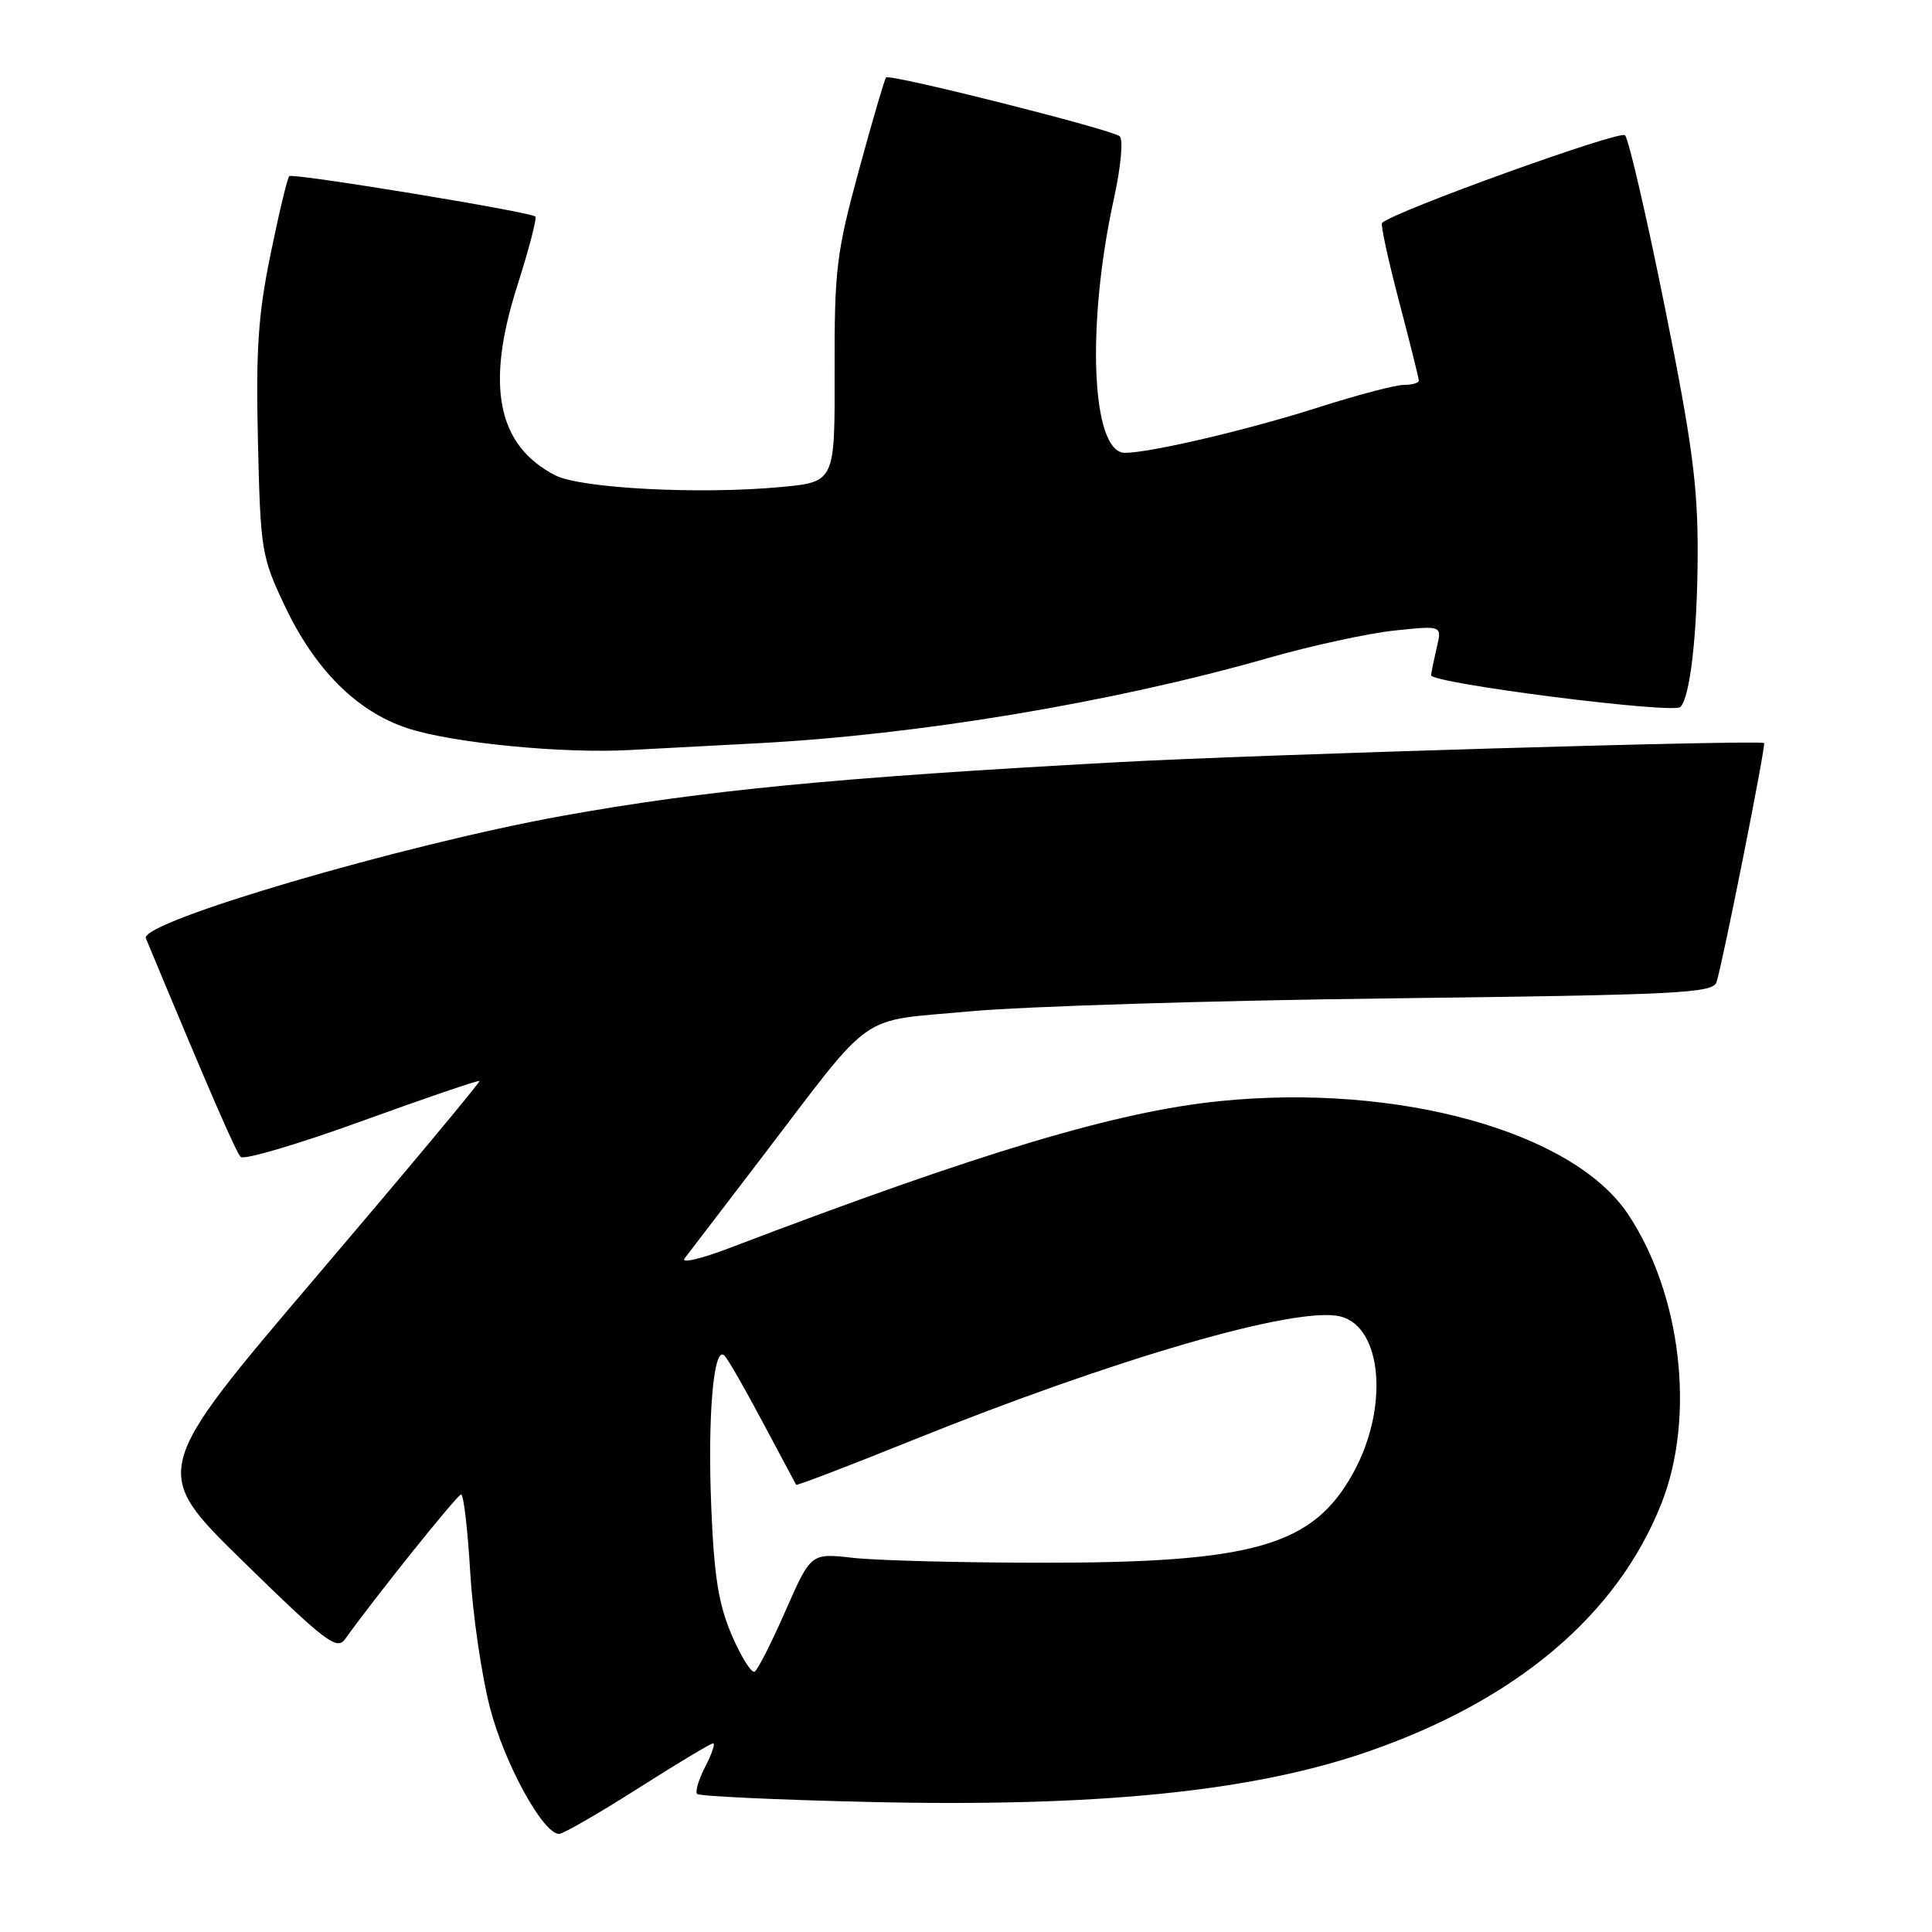 <?xml version="1.0" encoding="UTF-8" standalone="no"?>
<!DOCTYPE svg PUBLIC "-//W3C//DTD SVG 1.1//EN" "http://www.w3.org/Graphics/SVG/1.1/DTD/svg11.dtd" >
<svg xmlns="http://www.w3.org/2000/svg" xmlns:xlink="http://www.w3.org/1999/xlink" version="1.1" viewBox="0 0 256 256">
 <g >
 <path fill="currentColor"
d=" M 84.50 237.00 C 89.69 233.70 94.18 231.00 94.49 231.00 C 94.80 231.00 94.33 232.39 93.45 234.09 C 92.57 235.79 92.09 237.42 92.38 237.71 C 92.67 238.00 102.76 238.48 114.79 238.76 C 145.26 239.49 165.97 237.41 181.31 232.08 C 200.98 225.26 214.29 213.99 220.14 199.24 C 224.69 187.76 222.80 171.46 215.69 160.84 C 208.37 149.92 185.22 143.52 161.66 145.90 C 147.98 147.28 129.98 152.67 96.63 165.38 C 92.85 166.82 90.18 167.44 90.71 166.75 C 91.24 166.06 95.79 160.10 100.84 153.50 C 116.09 133.53 113.42 135.41 128.50 134.01 C 135.65 133.35 160.72 132.57 184.22 132.29 C 222.58 131.82 226.99 131.60 227.45 130.13 C 228.31 127.42 234.02 98.69 233.75 98.46 C 233.22 98.01 166.56 99.98 148.00 101.00 C 110.78 103.03 93.25 104.73 74.50 108.11 C 53.30 111.94 18.44 122.18 19.33 124.33 C 27.67 144.39 31.25 152.65 31.90 153.30 C 32.33 153.73 39.58 151.59 48.00 148.53 C 56.42 145.48 63.41 143.09 63.53 143.24 C 63.66 143.38 53.91 155.07 41.87 169.21 C 19.98 194.93 19.98 194.93 32.24 206.92 C 43.11 217.55 44.64 218.71 45.72 217.20 C 49.70 211.63 60.60 198.04 61.10 198.02 C 61.43 198.01 61.97 202.61 62.30 208.25 C 62.63 213.89 63.81 221.99 64.92 226.27 C 66.83 233.67 71.95 243.00 74.08 243.00 C 74.63 243.00 79.31 240.30 84.50 237.00 Z  M 100.31 98.49 C 121.62 97.38 147.44 93.08 168.01 87.20 C 173.78 85.55 181.33 83.91 184.78 83.55 C 191.06 82.89 191.06 82.89 190.40 85.70 C 190.04 87.24 189.69 88.93 189.62 89.46 C 189.49 90.53 221.70 94.63 222.66 93.68 C 223.96 92.38 224.91 83.96 224.95 73.50 C 224.98 64.38 224.24 58.76 220.59 40.65 C 218.17 28.63 215.80 18.40 215.32 17.92 C 214.63 17.23 184.61 28.05 183.13 29.54 C 182.92 29.75 183.93 34.41 185.37 39.89 C 186.82 45.38 188.00 50.12 188.00 50.44 C 188.00 50.75 187.11 51.00 186.01 51.00 C 184.92 51.00 179.86 52.33 174.76 53.96 C 165.46 56.94 152.43 60.00 149.06 60.00 C 144.61 60.00 143.90 43.13 147.63 26.17 C 148.53 22.07 148.85 18.49 148.37 18.06 C 147.37 17.17 117.92 9.75 117.41 10.26 C 117.22 10.45 115.60 15.98 113.81 22.55 C 110.82 33.55 110.56 35.67 110.59 49.18 C 110.63 63.86 110.63 63.86 103.50 64.53 C 92.78 65.54 76.98 64.72 73.59 62.99 C 65.90 59.05 64.30 51.14 68.54 37.88 C 70.09 33.01 71.17 28.88 70.93 28.69 C 70.12 28.04 38.77 22.90 38.33 23.34 C 38.08 23.58 36.97 28.22 35.86 33.64 C 34.21 41.64 33.89 46.33 34.18 58.50 C 34.51 72.88 34.66 73.78 37.67 80.15 C 41.69 88.69 47.24 94.25 53.95 96.48 C 59.83 98.44 74.54 99.88 83.50 99.38 C 86.80 99.20 94.37 98.80 100.31 98.49 Z  M 96.99 216.73 C 95.22 212.63 94.63 208.97 94.25 199.80 C 93.74 187.59 94.56 178.14 96.00 179.63 C 96.47 180.11 98.76 184.10 101.09 188.50 C 103.43 192.90 105.41 196.61 105.49 196.74 C 105.58 196.88 112.37 194.28 120.58 190.97 C 147.87 179.96 171.89 173.00 177.62 174.44 C 183.14 175.83 184.05 186.46 179.39 195.02 C 174.04 204.86 166.25 207.11 137.63 207.07 C 127.15 207.06 116.07 206.77 113.01 206.42 C 107.45 205.79 107.45 205.79 104.10 213.41 C 102.26 217.60 100.42 221.24 100.00 221.50 C 99.59 221.75 98.24 219.61 96.99 216.73 Z "/>
</g>
</svg>